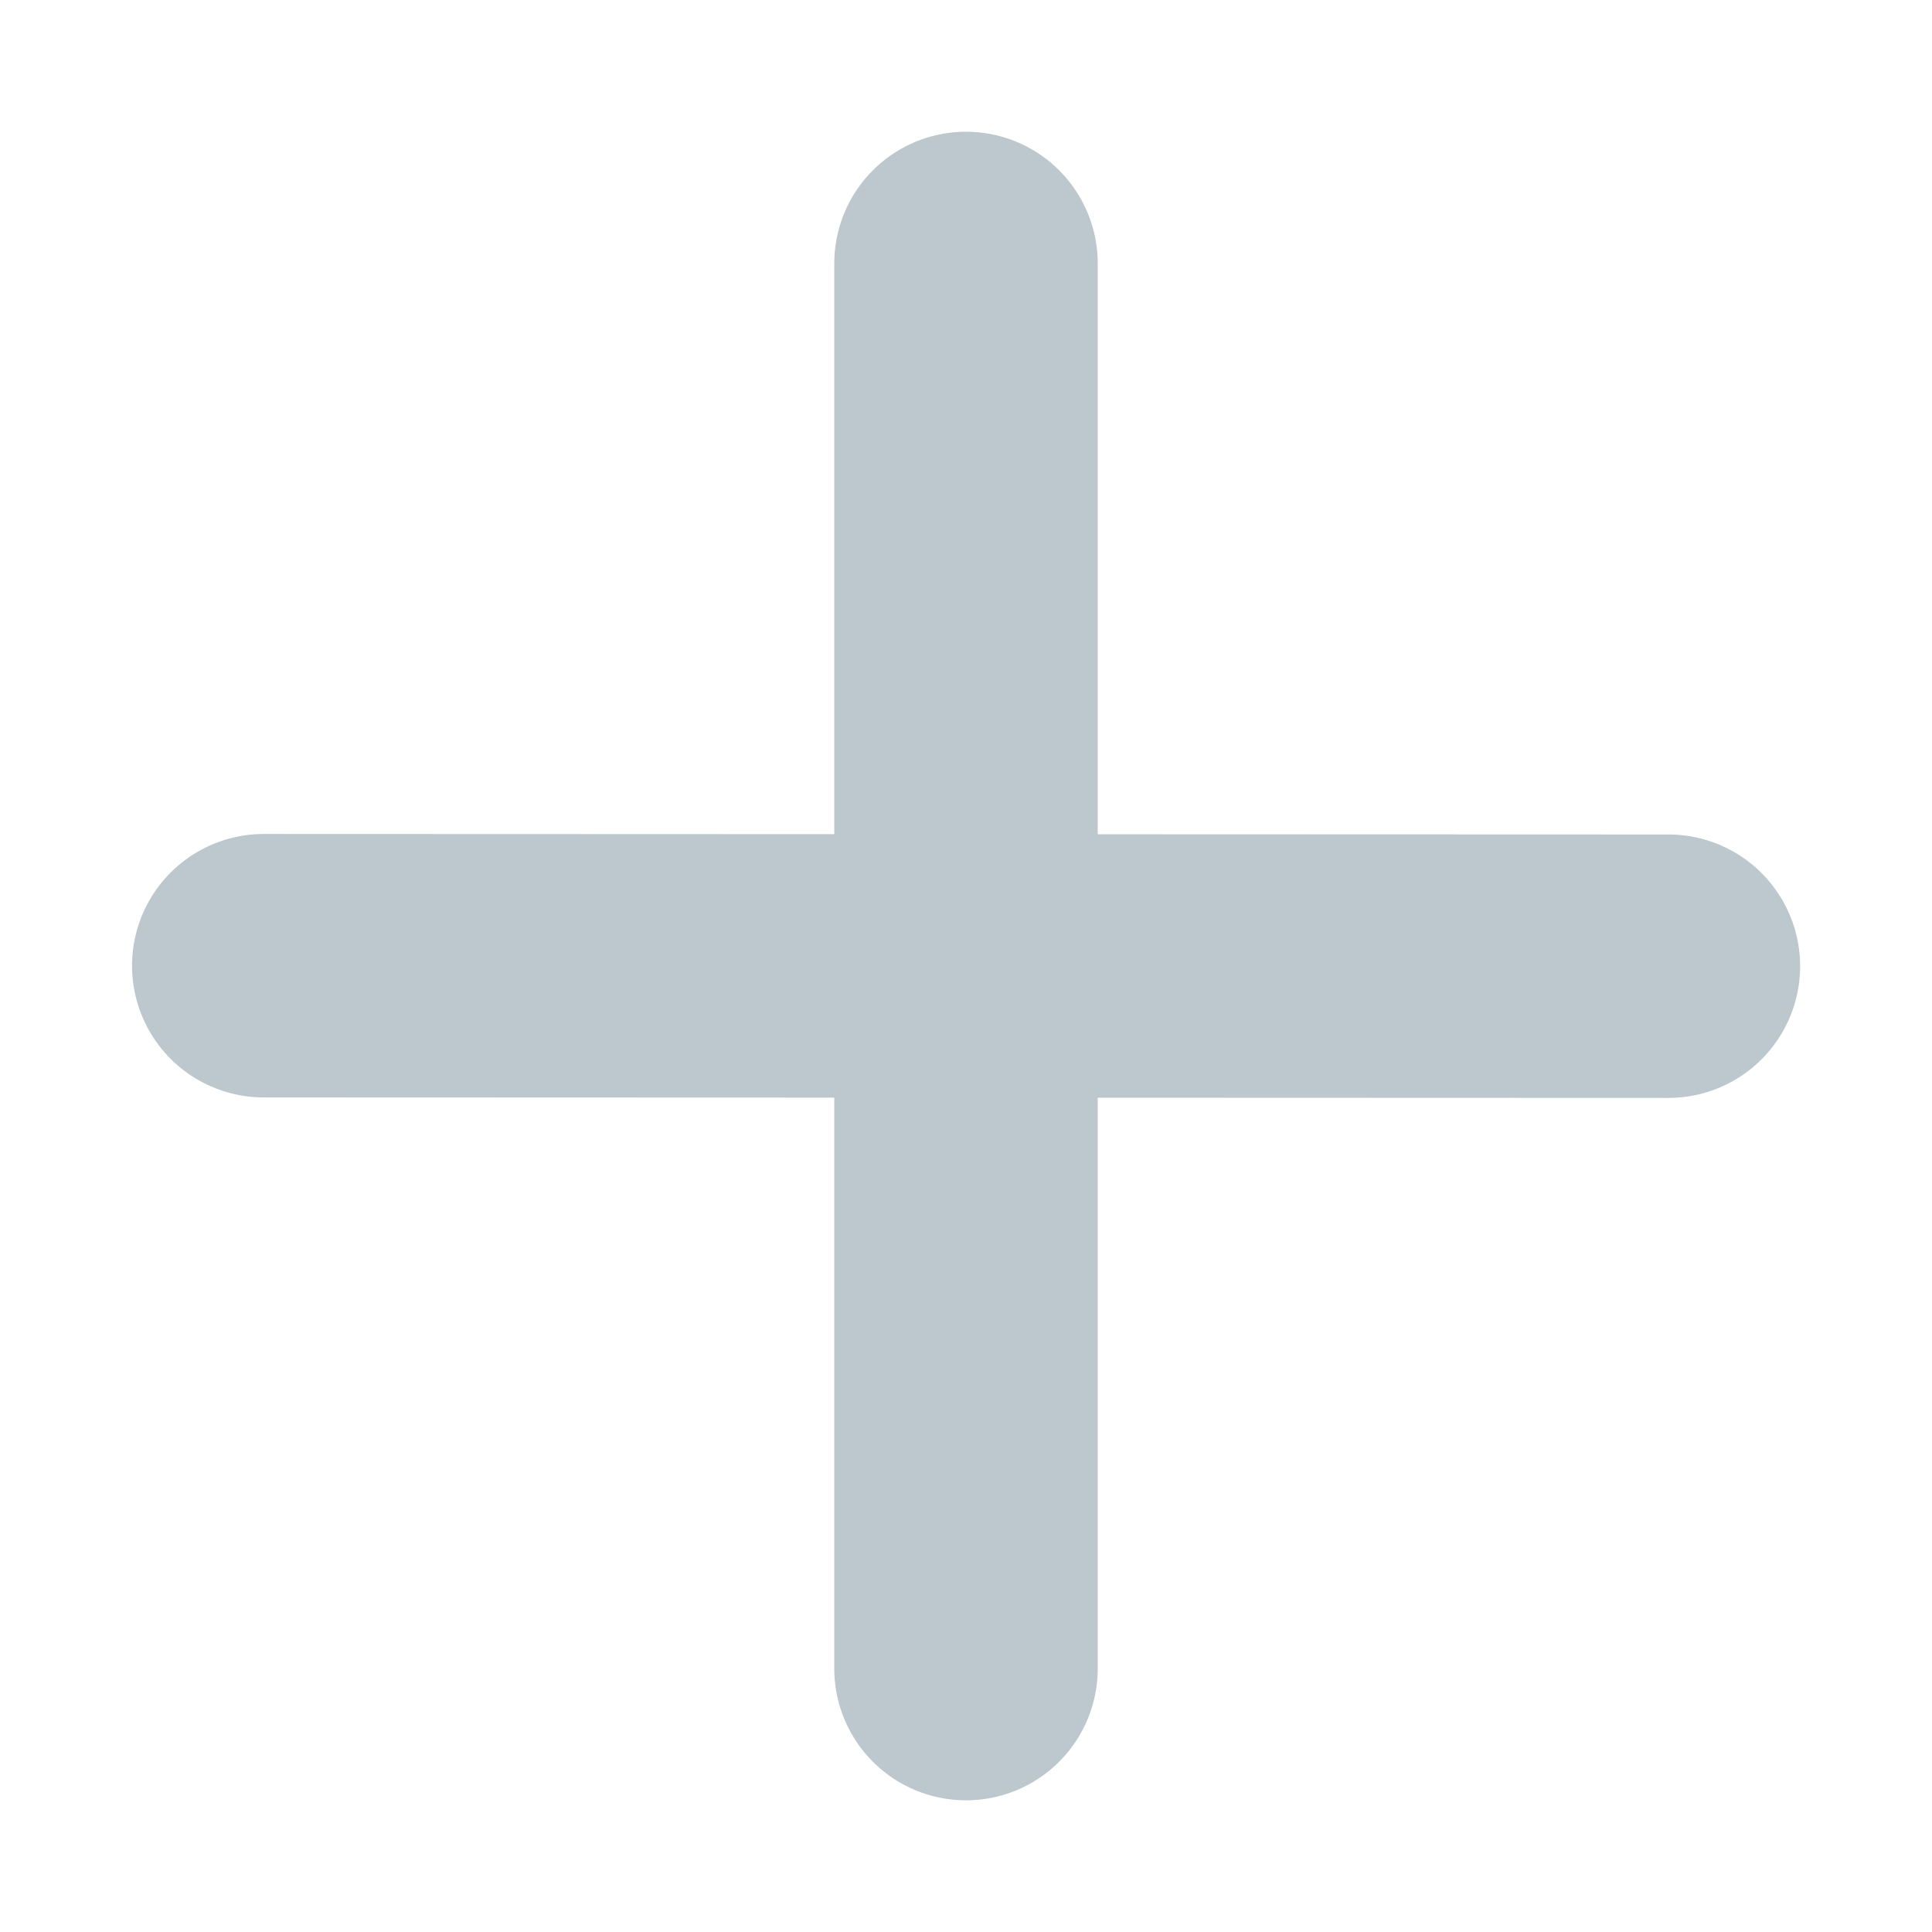 <svg xmlns="http://www.w3.org/2000/svg" width="11" height="11" viewBox="0 0 11 11">
  <g id="Group_19496" data-name="Group 19496" transform="translate(-1110.443 -283.436)">
    <path id="Path_1328" data-name="Path 1328" d="M5.657,0,0,5.653" transform="translate(1115.942 284.937) rotate(45)" fill="none" stroke="#bcc7ce" stroke-linecap="round" stroke-linejoin="round" stroke-width="1.5"/>
    <path id="Path_1329" data-name="Path 1329" d="M5.657,5.657,0,0" transform="translate(1115.943 284.936) rotate(45)" fill="none" stroke="#bcc7ce" stroke-linecap="round" stroke-linejoin="round" stroke-width="1.5"/>
  </g>
</svg>
